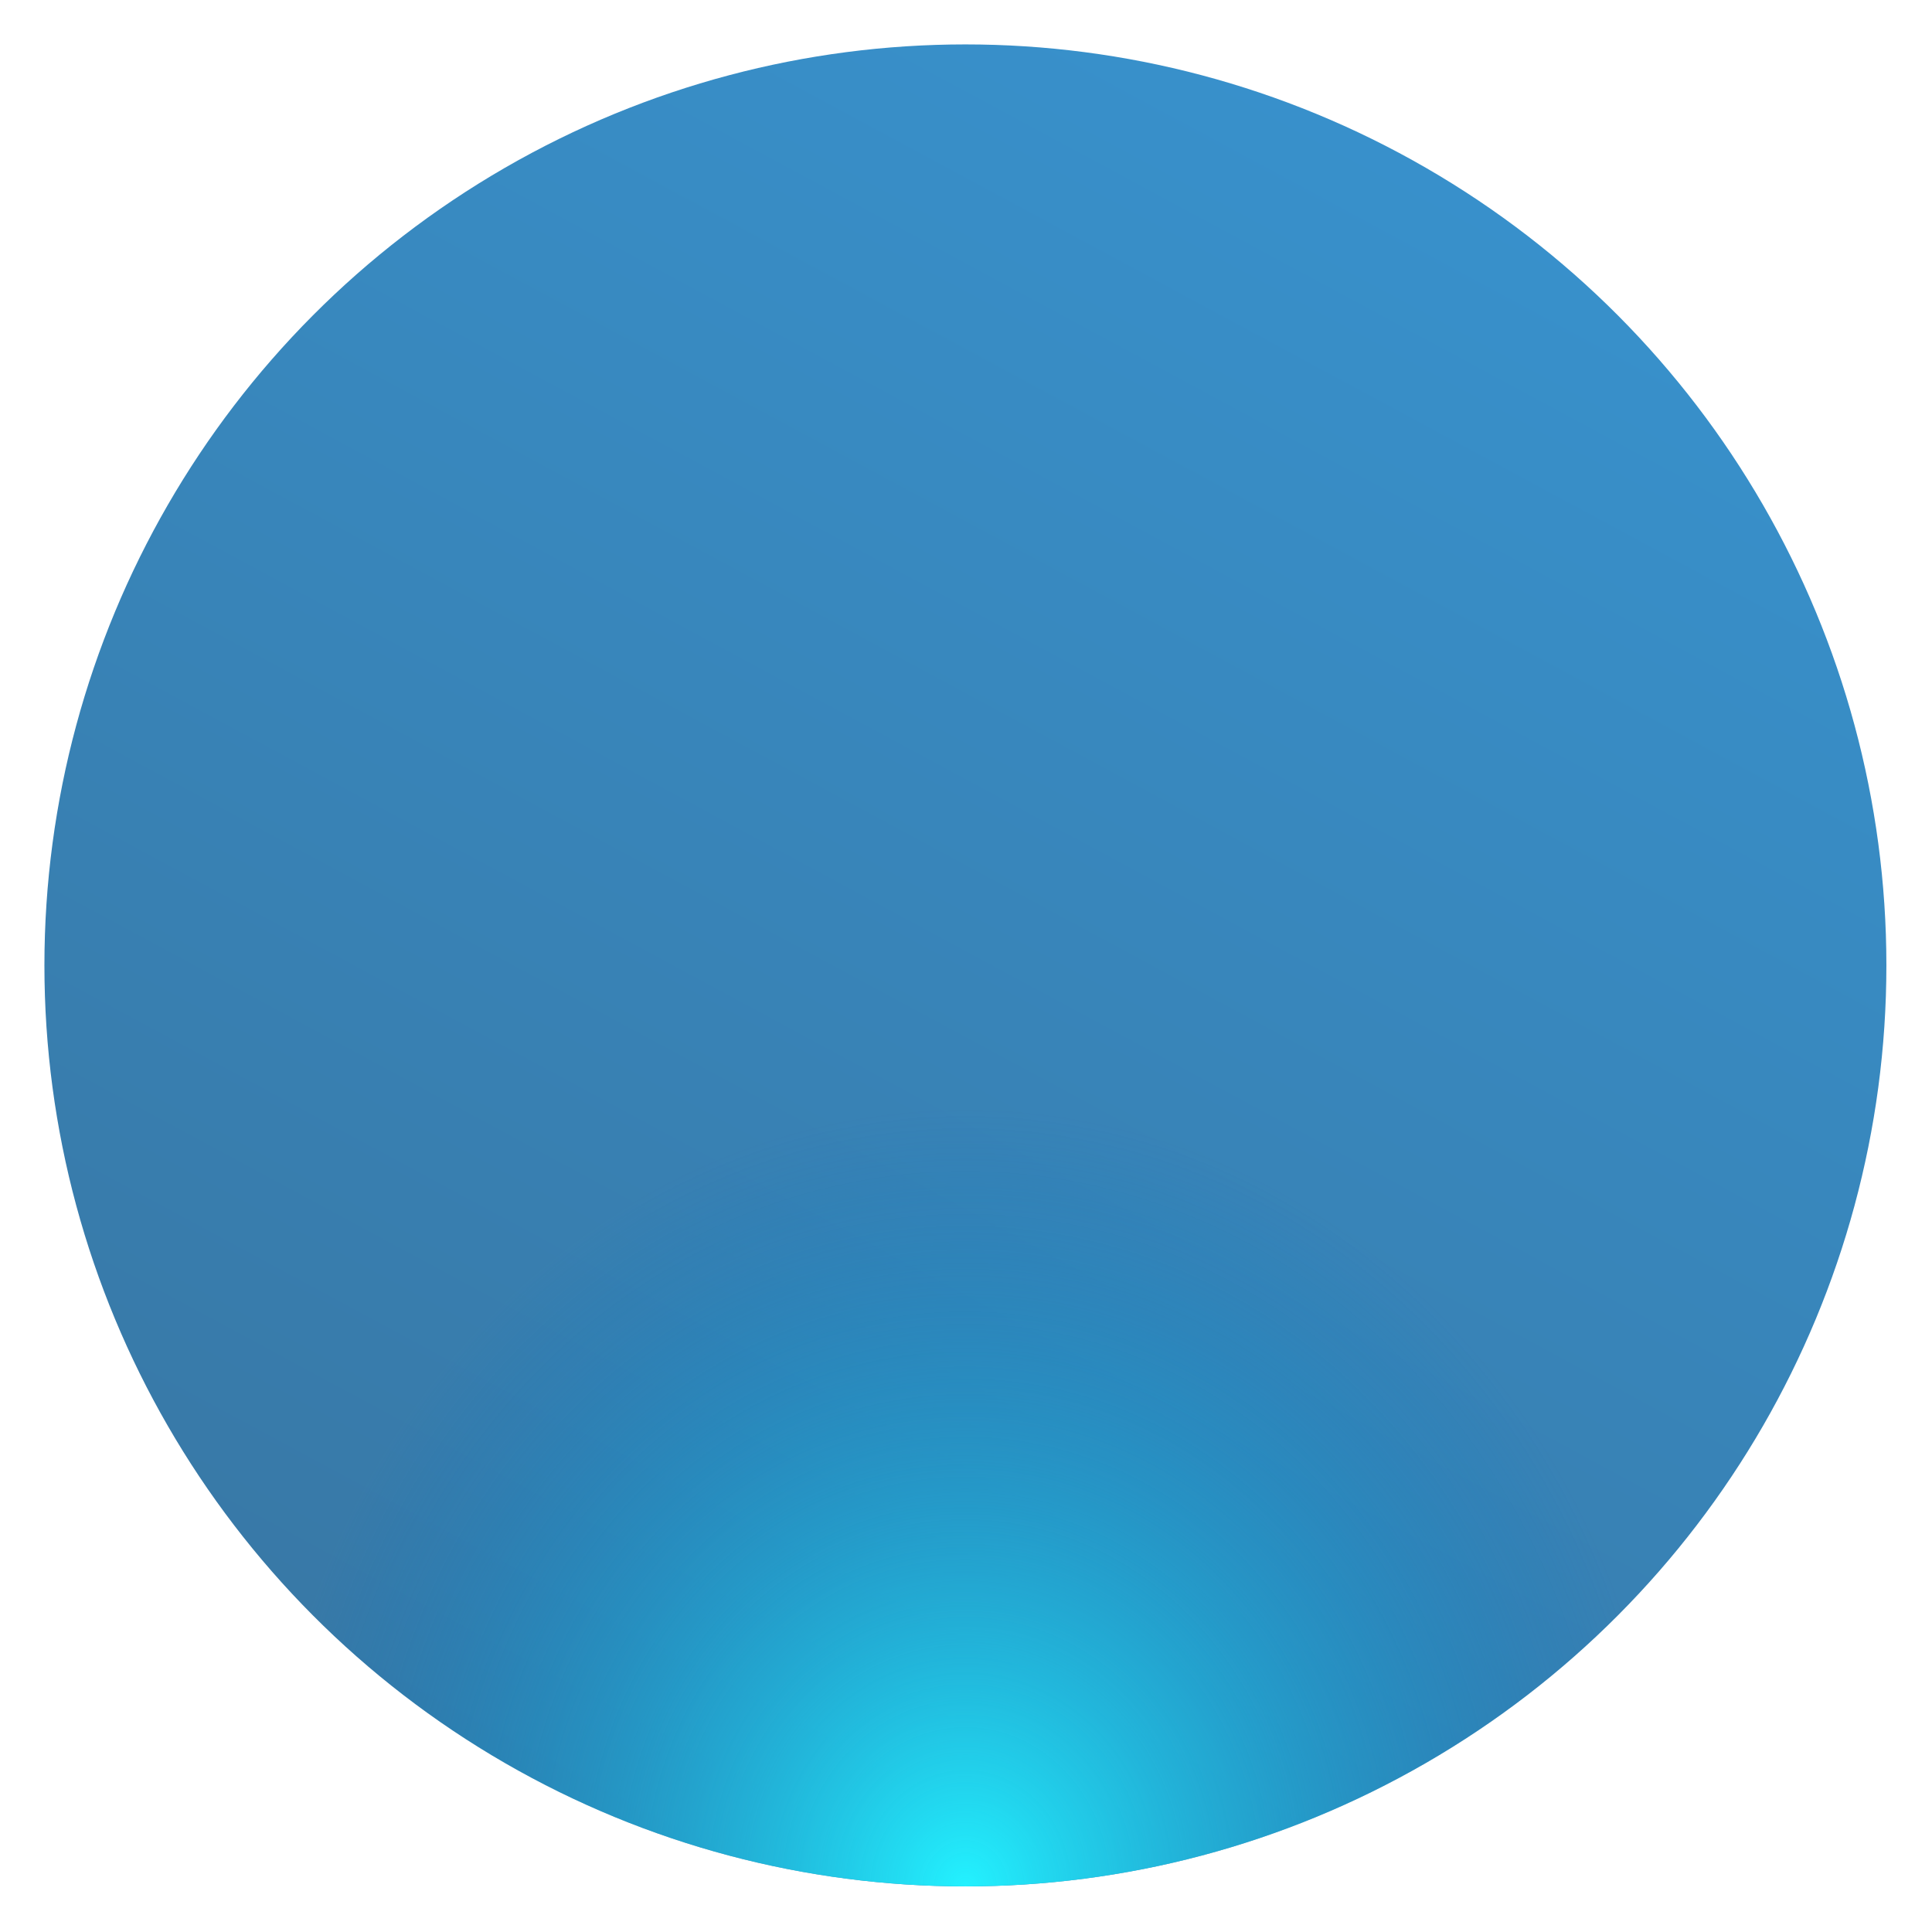 <svg width="174" height="174" viewBox="0 0 174 174" fill="none"
    xmlns="http://www.w3.org/2000/svg">
    <circle cx="86.946" cy="86.946" r="82.946" fill="url(#paint0_linear_222_11849)" fill-opacity="0.78"/>
    <g filter="url(#filter0_f_222_11849)">
        <circle cx="86.946" cy="86.946" r="82.946" fill="url(#paint1_radial_222_11849)"/>
    </g>
    <defs>
        <filter id="filter0_f_222_11849" x="0" y="0" width="173.891" height="173.891" filterUnits="userSpaceOnUse" color-interpolation-filters="sRGB">
            <feFlood flood-opacity="0" result="BackgroundImageFix"/>
            <feBlend mode="normal" in="SourceGraphic" in2="BackgroundImageFix" result="shape"/>
            <feGaussianBlur stdDeviation="2" result="effect1_foregroundBlur_222_11849"/>
        </filter>
        <linearGradient id="paint0_linear_222_11849" x1="169.891" y1="4" x2="-57.084" y2="425.158" gradientUnits="userSpaceOnUse">
            <stop stop-color="#0077C5"/>
            <stop offset="1" stop-color="#001D3C"/>
        </linearGradient>
        <radialGradient id="paint1_radial_222_11849" cx="0" cy="0" r="1" gradientUnits="userSpaceOnUse" gradientTransform="translate(86.946 169.891) rotate(-90) scale(70.086 63.639)">
            <stop stop-color="#23F2FF"/>
            <stop offset="1" stop-color="#0077C5" stop-opacity="0"/>
        </radialGradient>
    </defs>
</svg>
